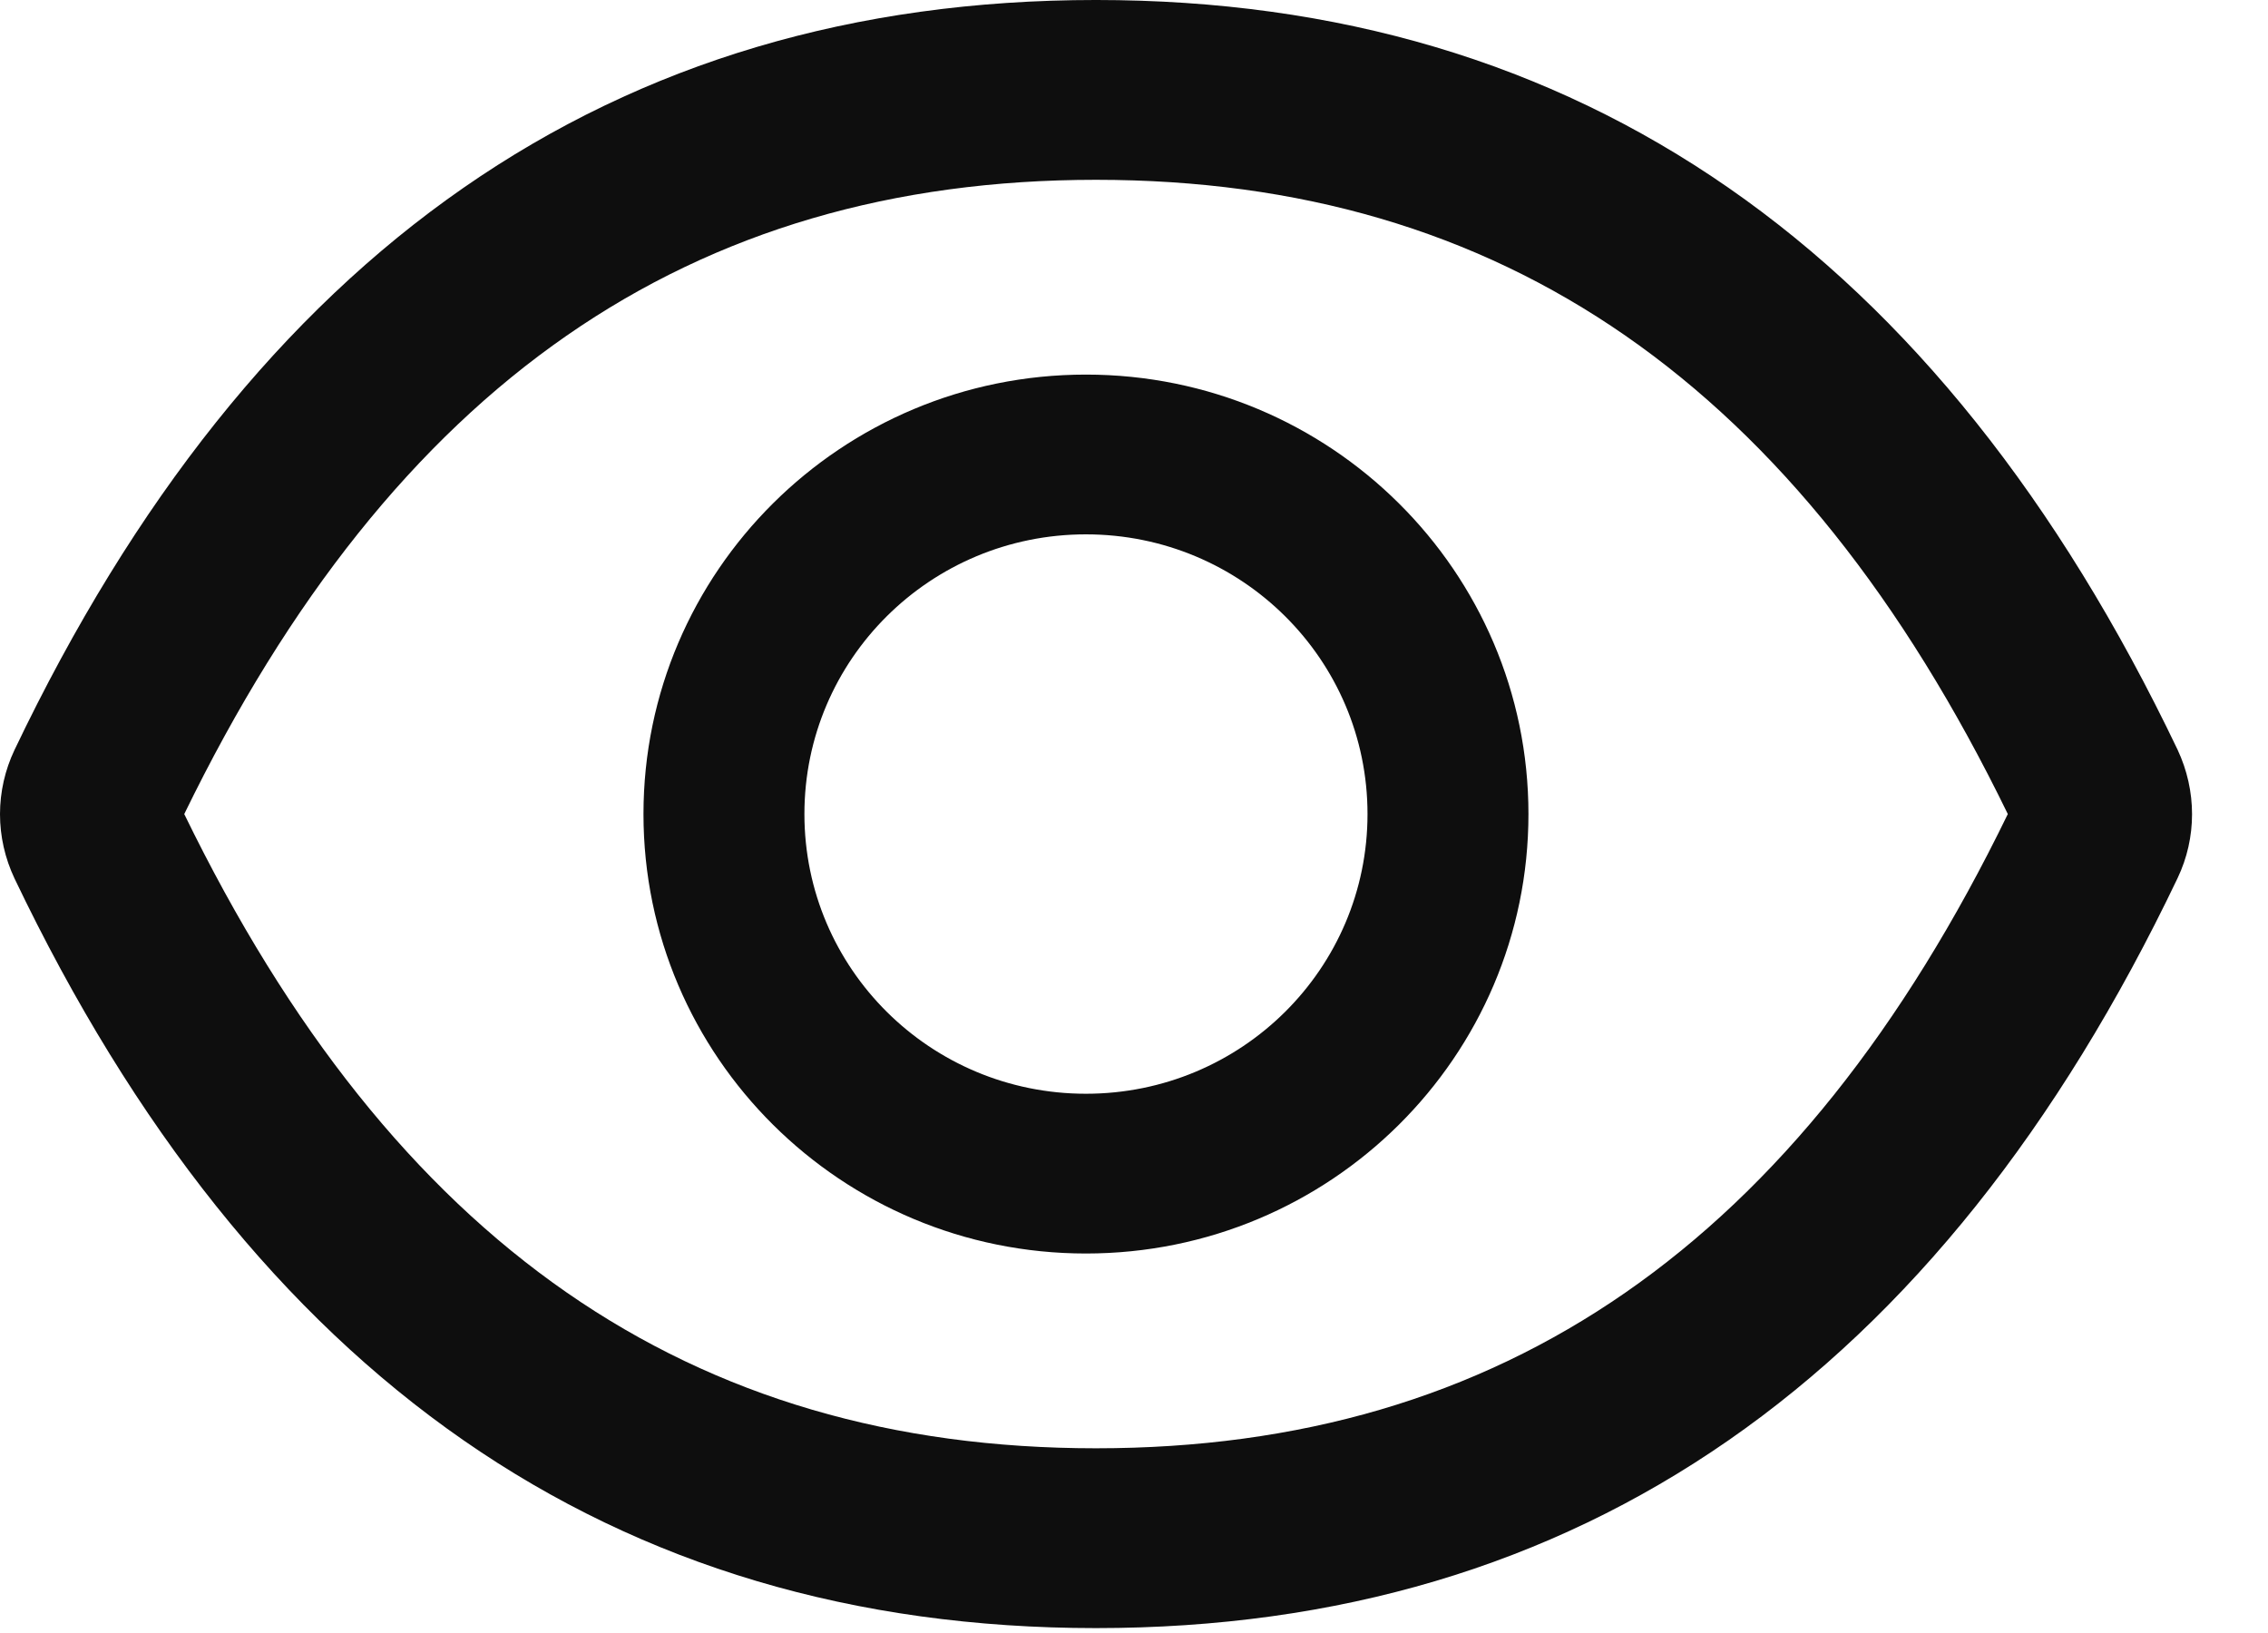<svg width="25" height="18" viewBox="0 0 25 18" fill="none" xmlns="http://www.w3.org/2000/svg">
<path d="M24.003 8.263C21.376 2.766 17.405 -6.10352e-05 12.081 -6.10352e-05C6.755 -6.10352e-05 2.787 2.766 0.16 8.266C0.055 8.487 0 8.729 0 8.974C0 9.219 0.055 9.461 0.16 9.683C2.787 15.18 6.758 17.946 12.081 17.946C17.407 17.946 21.376 15.18 24.003 9.68C24.216 9.234 24.216 8.717 24.003 8.263ZM12.081 15.964C7.612 15.964 4.339 13.713 2.031 8.973C4.339 4.233 7.612 1.982 12.081 1.982C16.551 1.982 19.824 4.233 22.132 8.973C19.827 13.713 16.554 15.964 12.081 15.964ZM11.97 4.129C9.277 4.129 7.093 6.298 7.093 8.973C7.093 11.648 9.277 13.817 11.97 13.817C14.664 13.817 16.848 11.648 16.848 8.973C16.848 6.298 14.664 4.129 11.97 4.129ZM11.97 12.056C10.255 12.056 8.867 10.677 8.867 8.973C8.867 7.269 10.255 5.89 11.97 5.89C13.686 5.89 15.074 7.269 15.074 8.973C15.074 10.677 13.686 12.056 11.97 12.056Z" fill="#0E0E0E"/>
</svg>
